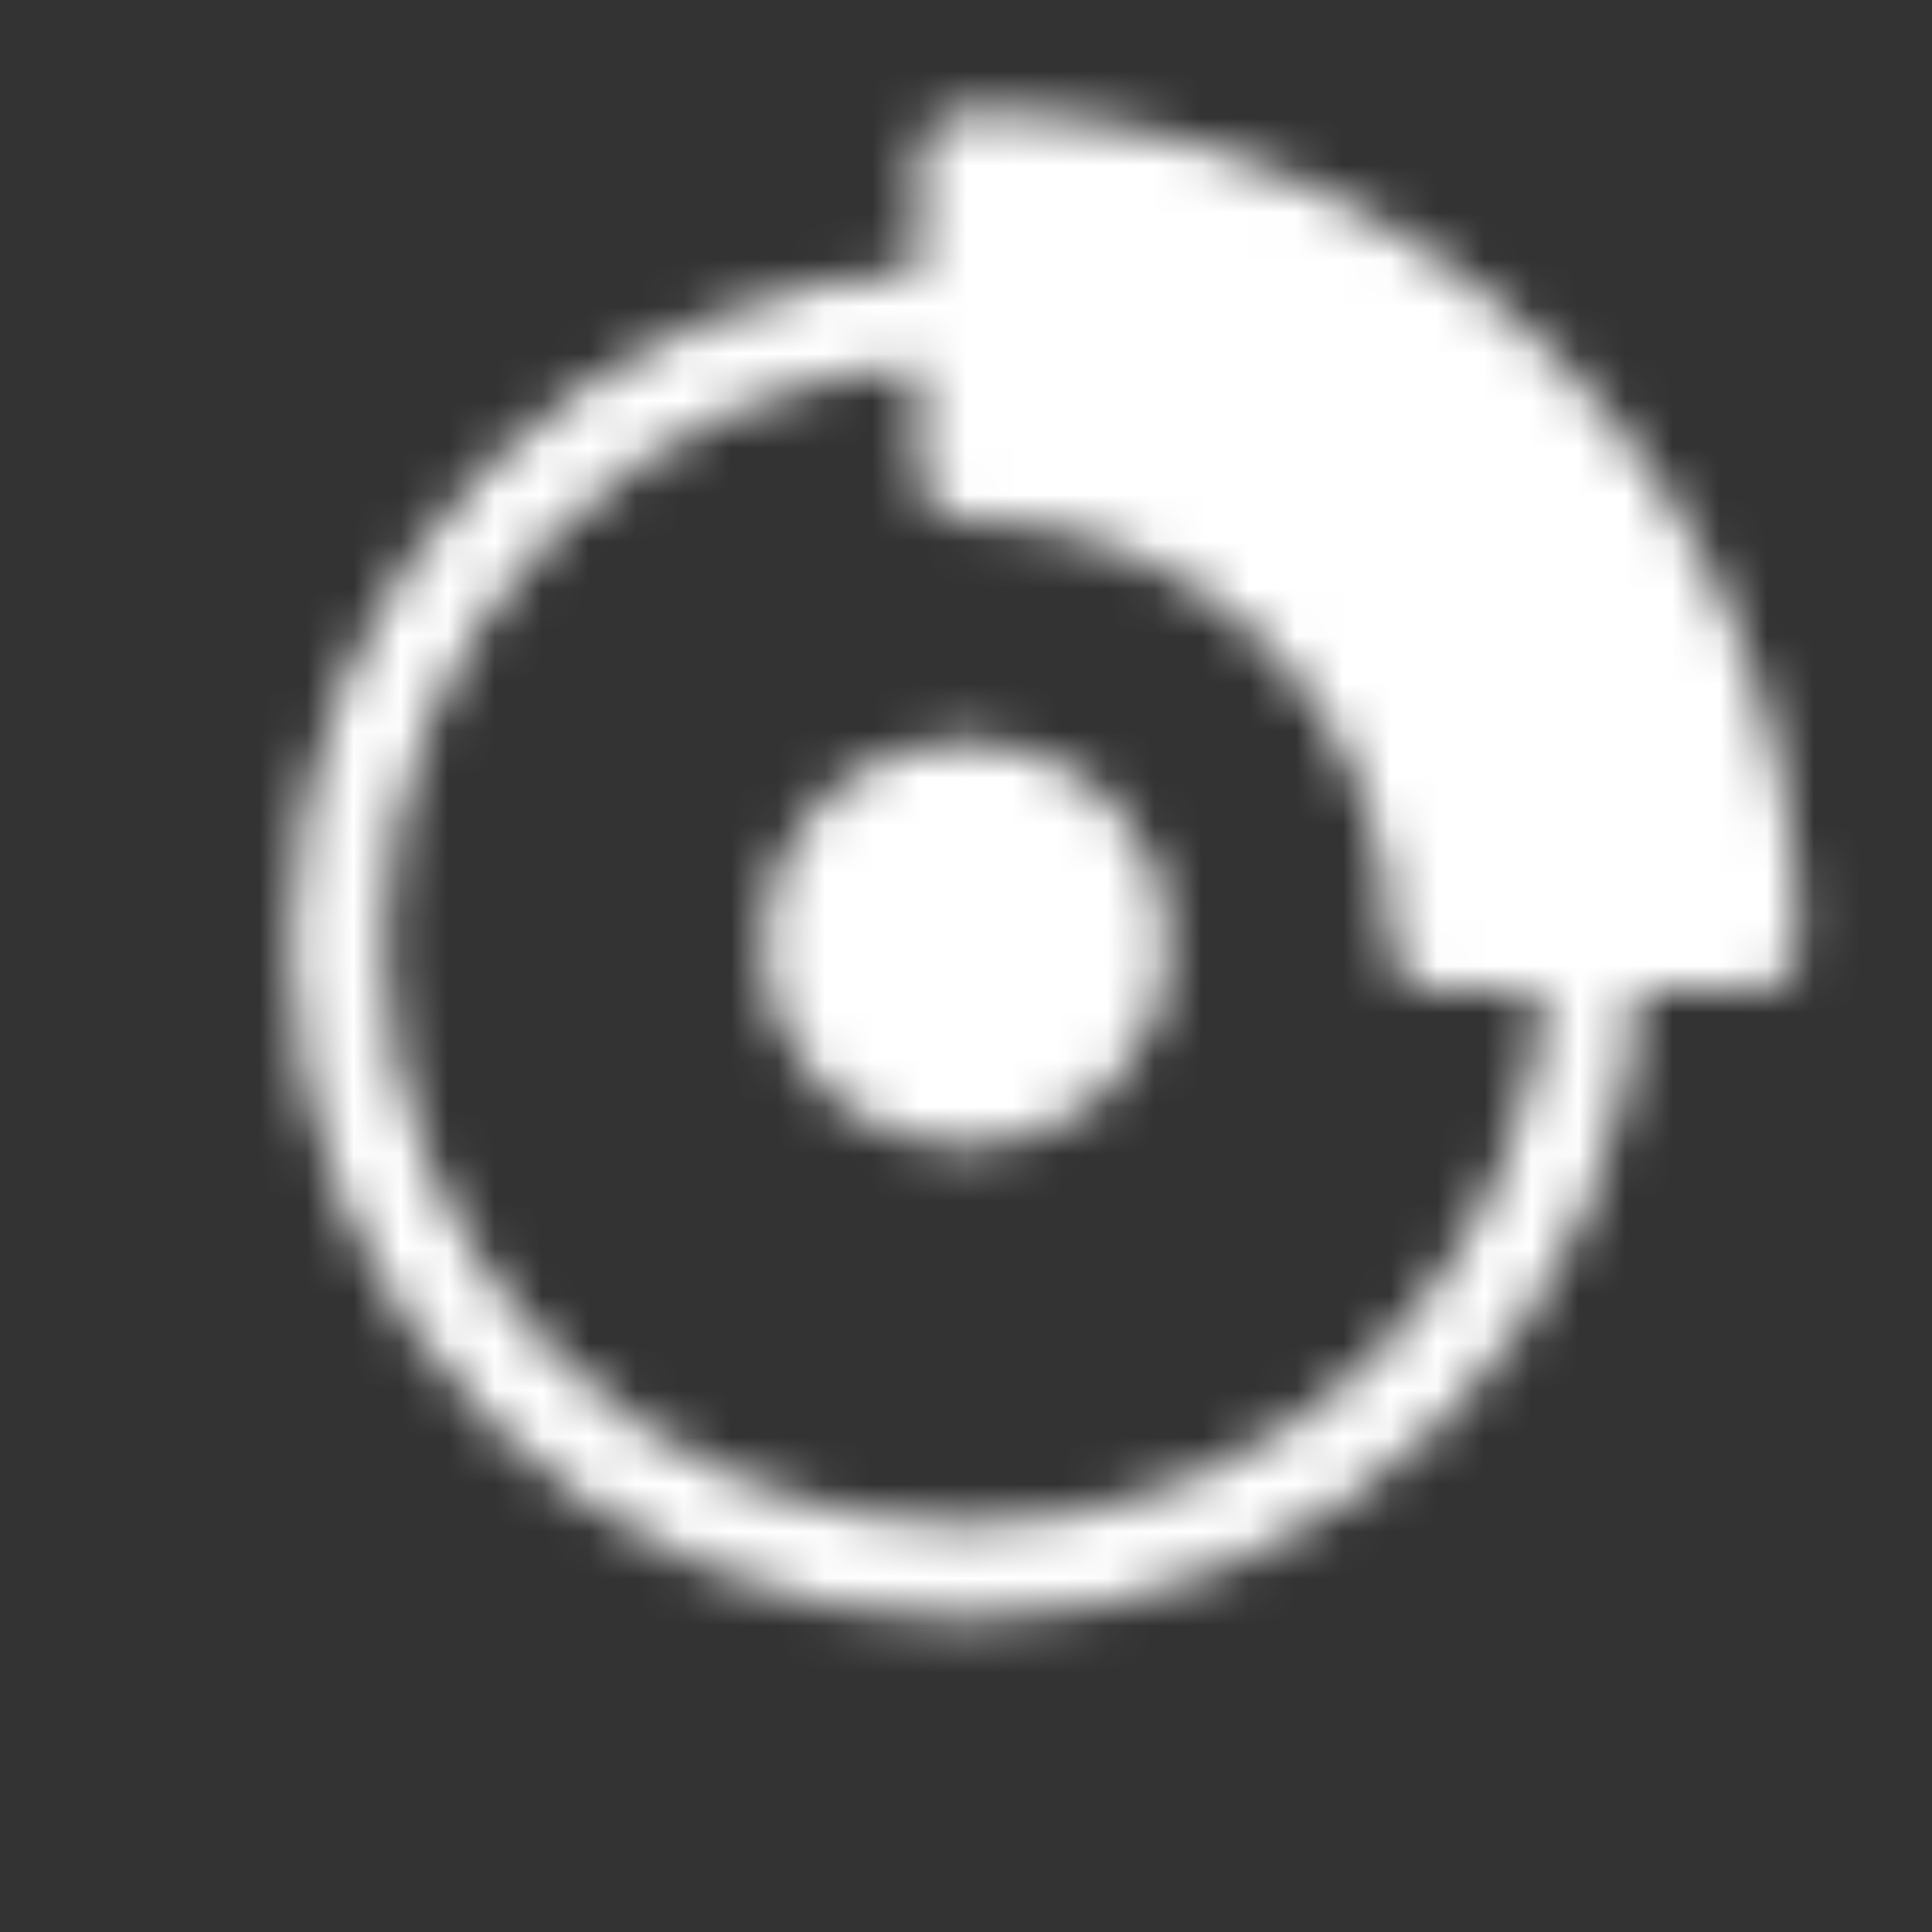 <svg width="41" height="41" viewBox="0 0 41 41" fill="none" xmlns="http://www.w3.org/2000/svg">
<rect x="0" y="0" width="41" height="41" fill="#333333" stroke="none"/>
<mask id="mask0_3049_56952" style="mask-type:luminance" maskUnits="userSpaceOnUse" x="6" y="2" width="33" height="33">
<path d="M20.497 33.364C27.862 33.364 33.831 27.395 33.831 20.031C33.831 12.666 27.862 6.697 20.497 6.697C13.133 6.697 7.164 12.666 7.164 20.031C7.164 27.395 13.133 33.364 20.497 33.364Z" stroke="white" stroke-width="2" stroke-linecap="round" stroke-linejoin="round"/>
<path d="M20.497 23.364C21.381 23.364 22.229 23.013 22.854 22.388C23.48 21.763 23.831 20.915 23.831 20.031C23.831 19.147 23.48 18.299 22.854 17.674C22.229 17.049 21.381 16.697 20.497 16.697C19.613 16.697 18.765 17.049 18.14 17.674C17.515 18.299 17.164 19.147 17.164 20.031C17.164 20.915 17.515 21.763 18.14 22.388C18.765 23.013 19.613 23.364 20.497 23.364ZM20.497 3.364C22.686 3.364 24.853 3.795 26.875 4.633C28.898 5.47 30.735 6.698 32.282 8.246C33.83 9.793 35.058 11.63 35.895 13.653C36.733 15.675 37.164 17.842 37.164 20.031H30.502C30.502 17.377 29.448 14.832 27.572 12.956C25.696 11.08 23.151 10.026 20.497 10.026V3.364Z" fill="white" stroke="white" stroke-width="2" stroke-linecap="round" stroke-linejoin="round"/>
</mask>
<g mask="url(#mask0_3049_56952)">
<path d="M0.5 0.031H40.5V40.031H0.5V0.031Z" fill="white"/>
</g>
</svg>
